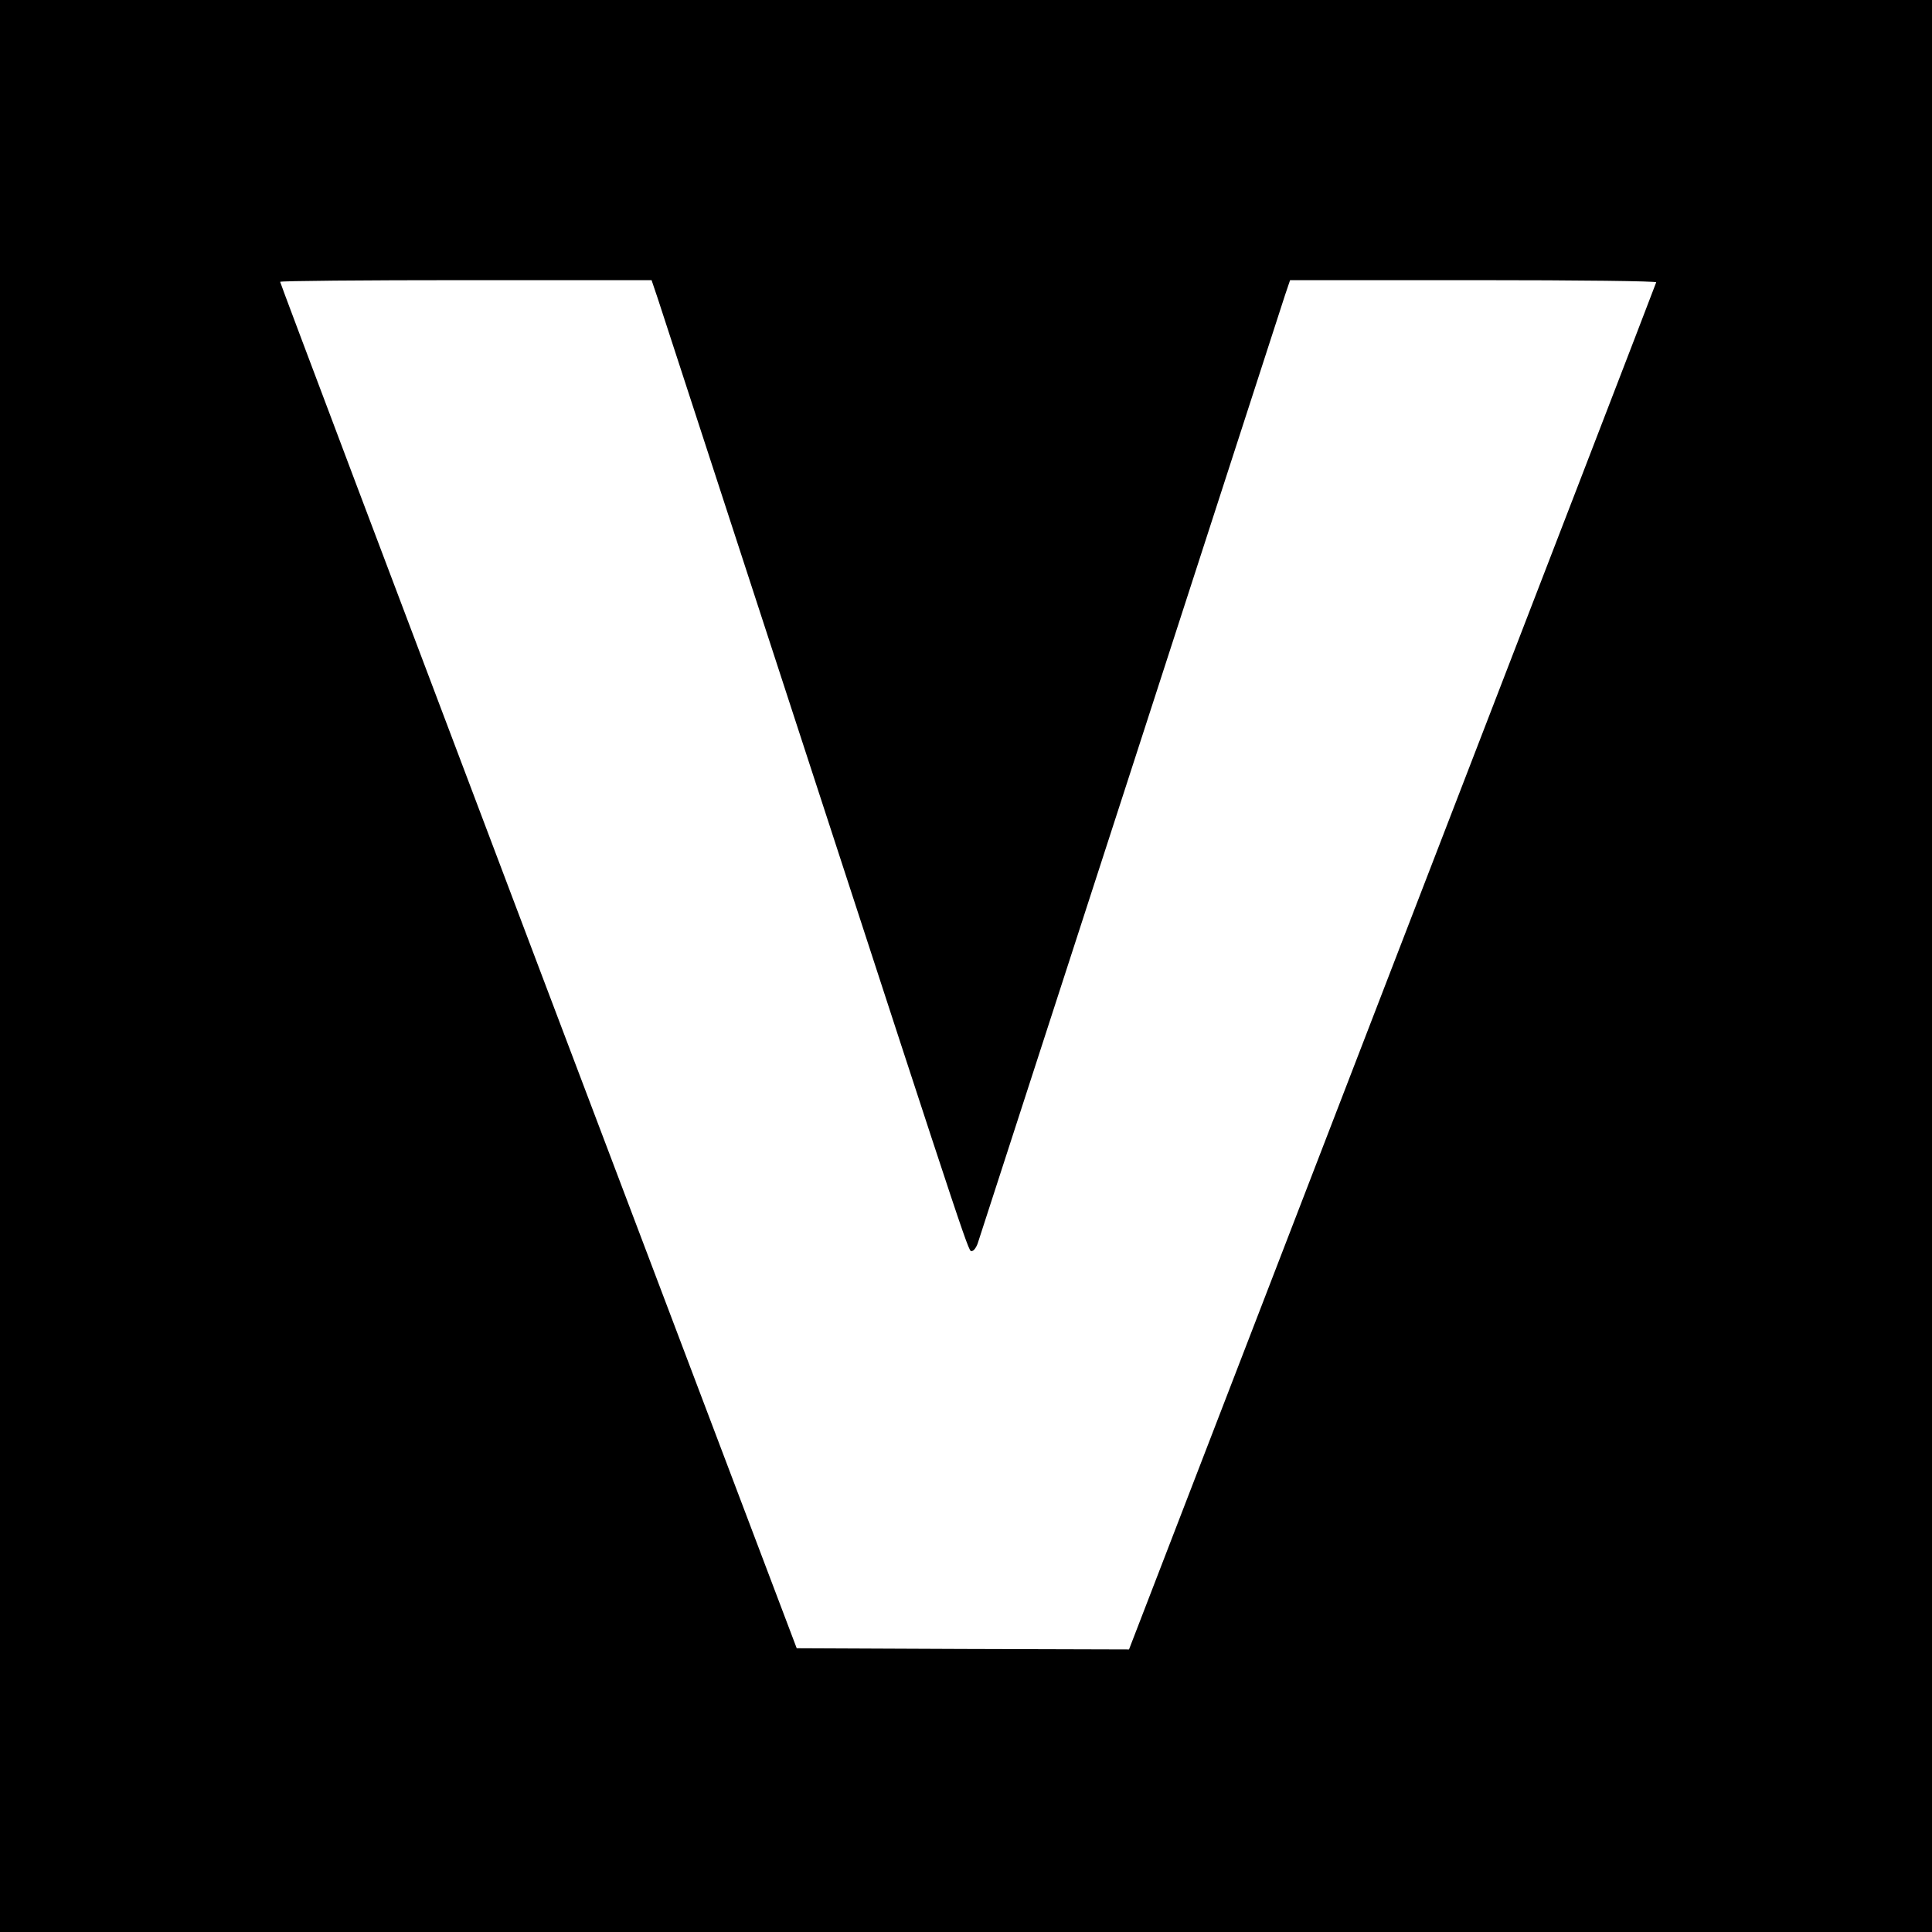 <?xml version="1.0" standalone="no"?>
<!DOCTYPE svg PUBLIC "-//W3C//DTD SVG 20010904//EN"
 "http://www.w3.org/TR/2001/REC-SVG-20010904/DTD/svg10.dtd">
<svg version="1.0" xmlns="http://www.w3.org/2000/svg"
 width="16pt" height="16pt" viewBox="0 0 16 16"
 preserveAspectRatio="xMidYMid meet">
<g transform="translate(0,16) scale(0.002,-0.002)"
fill="#000000" stroke="none">
<path d="M0 4000 l0 -4000 4000 0 4000 0 0 4000 0 4000 -4000 0 -4000 0 0
-4000z m2724 2763 c14 -43 280 -859 591 -1813 727 -2230 694 -2130 710 -2130
7 0 18 15 24 33 9 27 1216 3751 1272 3925 l21 62 760 0 c447 0 758 -4 756 -9
-1 -5 -493 -1281 -1093 -2835 l-1090 -2826 -688 2 -688 3 -1070 2825 c-588
1554 -1069 2828 -1069 2833 0 4 346 7 769 7 l769 0 26 -77z"/>
</g>
</svg>
